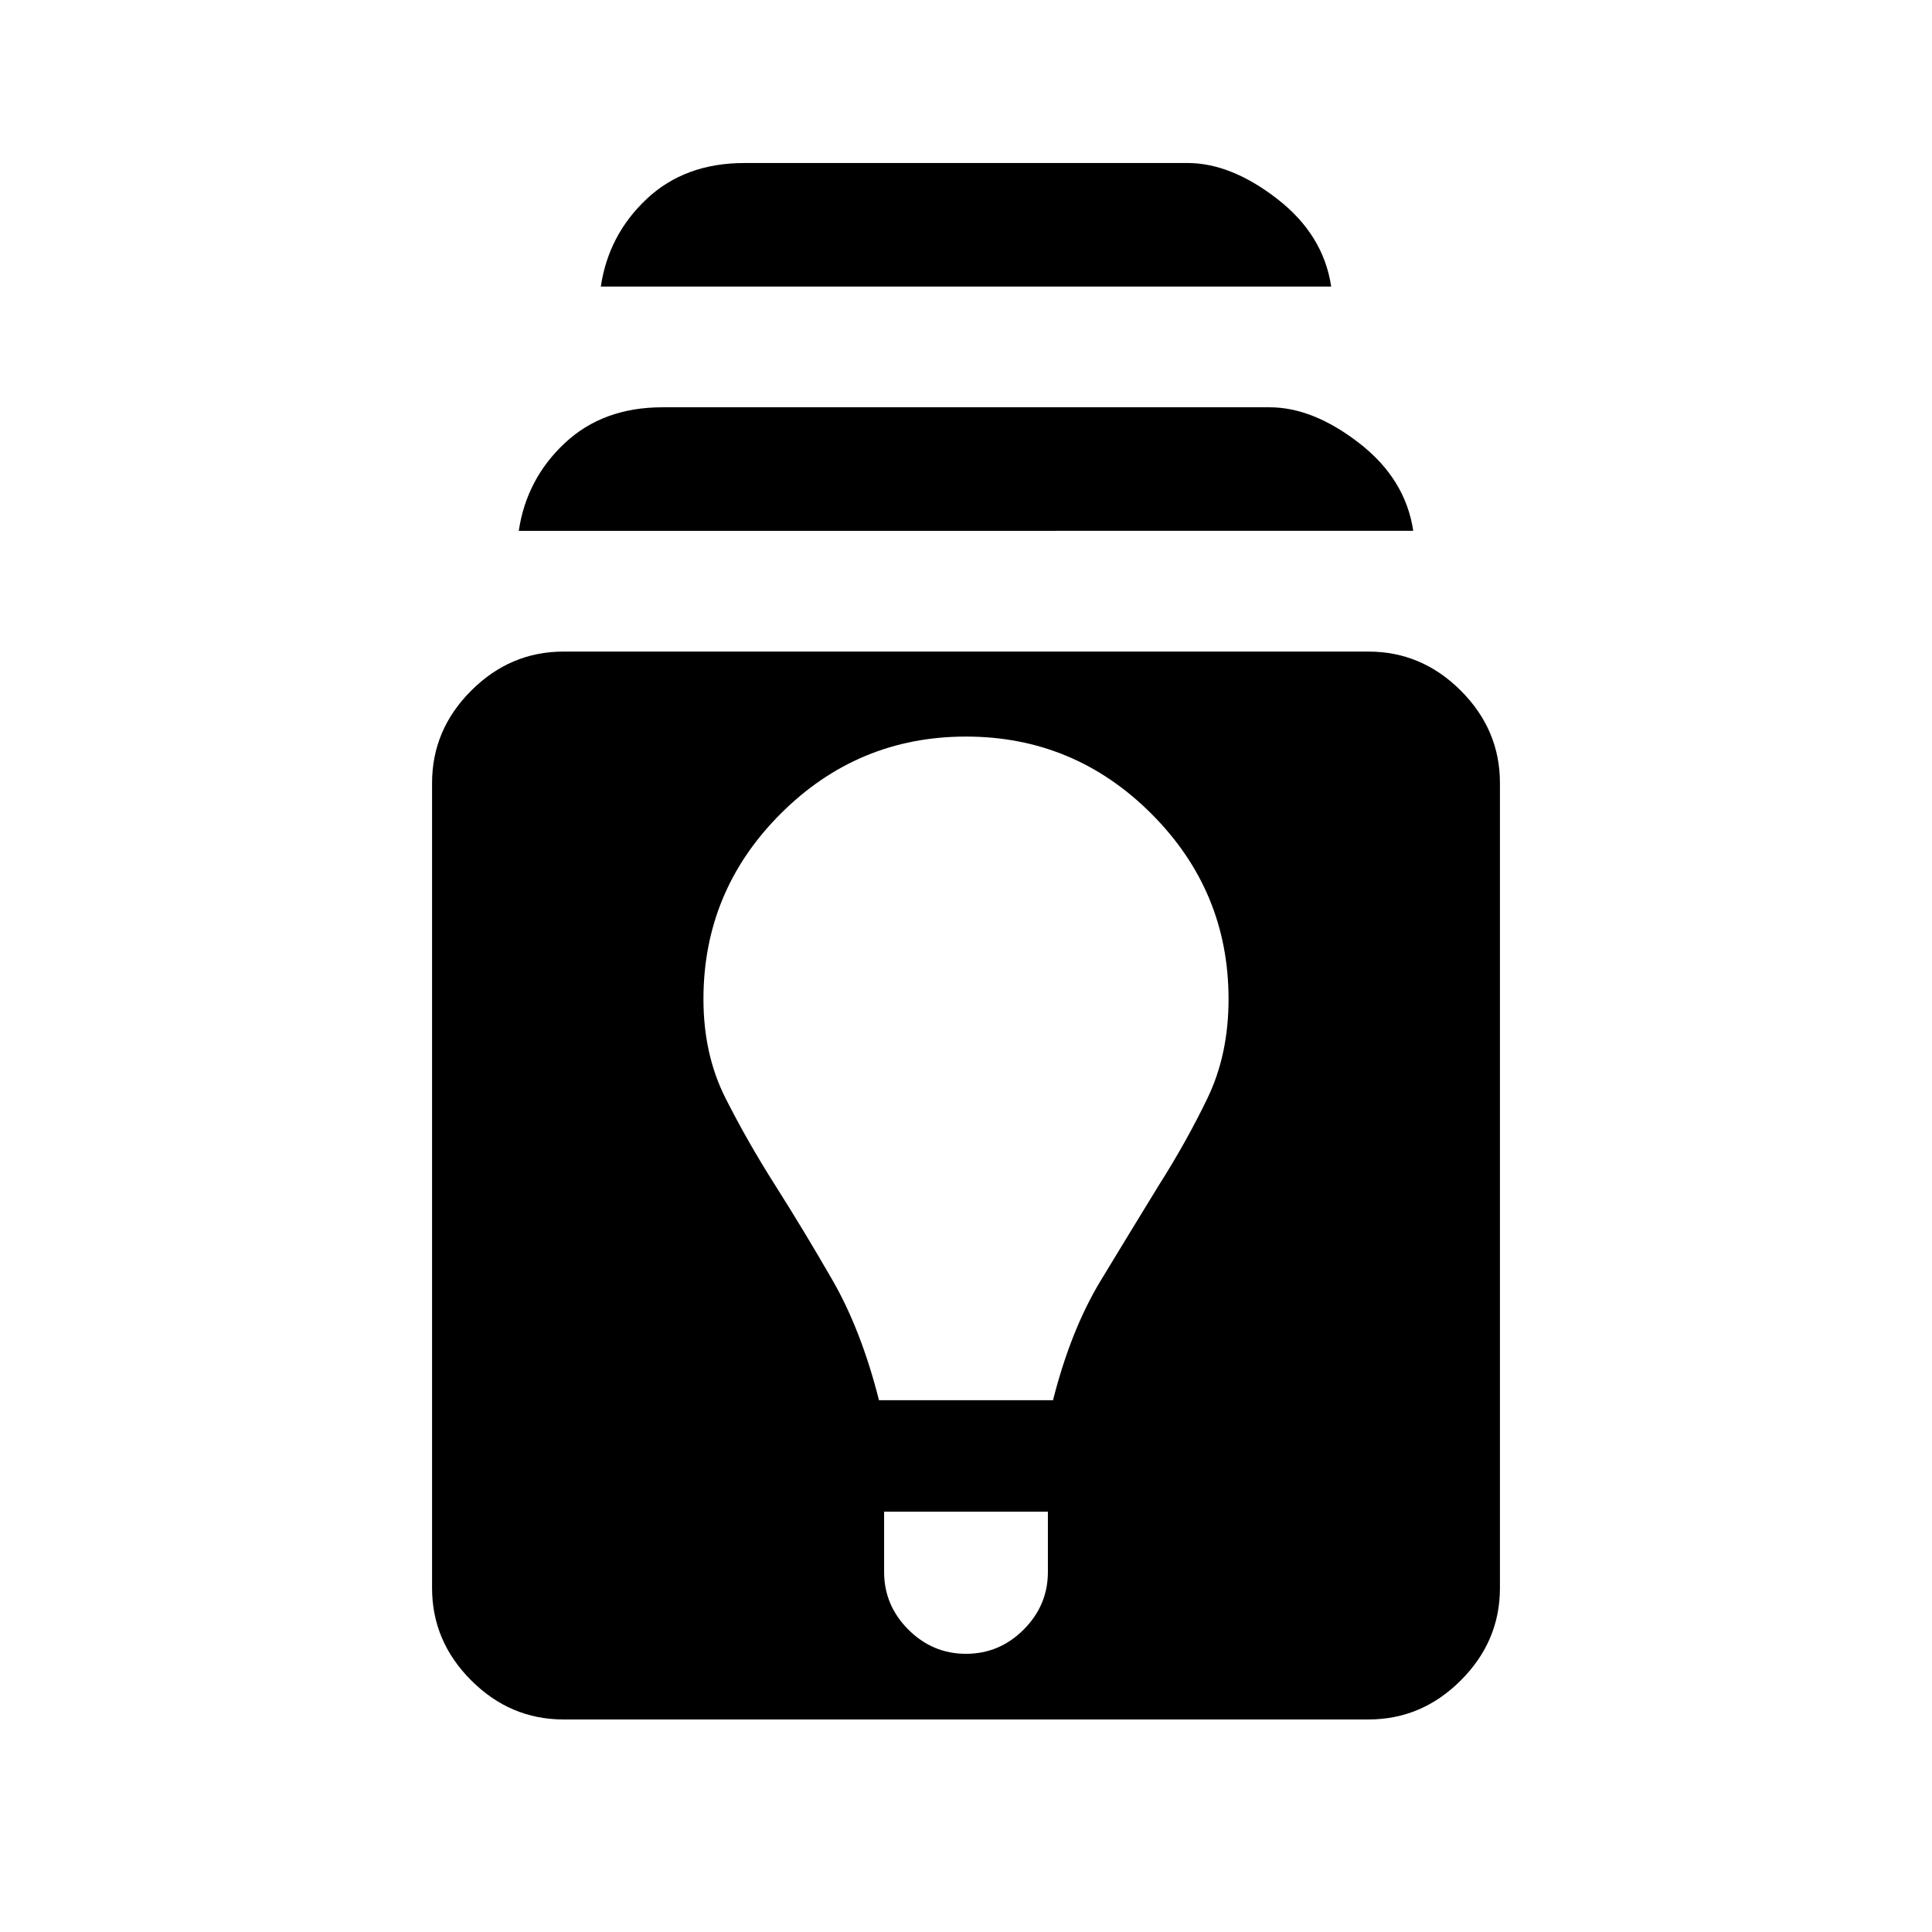 <svg xmlns="http://www.w3.org/2000/svg" height="24" viewBox="0 -960 960 960" width="24"><path d="M280-105.61q-26.46 0-45.88-19.43-19.43-19.42-19.43-45.88v-400q0-26.46 19.43-45.89 19.42-19.42 45.88-19.42h400q26.46 0 45.88 19.42 19.43 19.43 19.43 45.89v400q0 26.46-19.43 45.88-19.42 19.43-45.88 19.43H280Zm159.31-103.24v29.93q0 16.61 12.04 28.65 12.03 12.04 28.65 12.04 16.62 0 28.65-12.04 12.04-12.04 12.04-28.65v-29.93h-81.38Zm-2.54-55.38h86.46q8.85-34.92 23.69-59.42 14.85-24.5 28.77-47.2 13.93-21.92 24.35-43.57 10.42-21.66 10.42-49.12 0-53.77-38.34-92.11Q533.77-594 480-594t-92.12 38.35q-38.34 38.34-38.34 92.11 0 27.46 10.92 49.12 10.92 21.65 24.85 43.57 13.92 21.93 28.27 46.81 14.34 24.89 23.19 59.81Zm-179-432q3.85-25.77 22.85-43.58t48.53-17.81h301.7q21.53 0 44.53 17.81t26.85 43.58H257.77Zm40.77-121.39q3.84-25.76 22.84-43.57T369.92-879h220.16q21.54 0 44.54 17.81t26.84 43.57H298.54Z"/></svg>